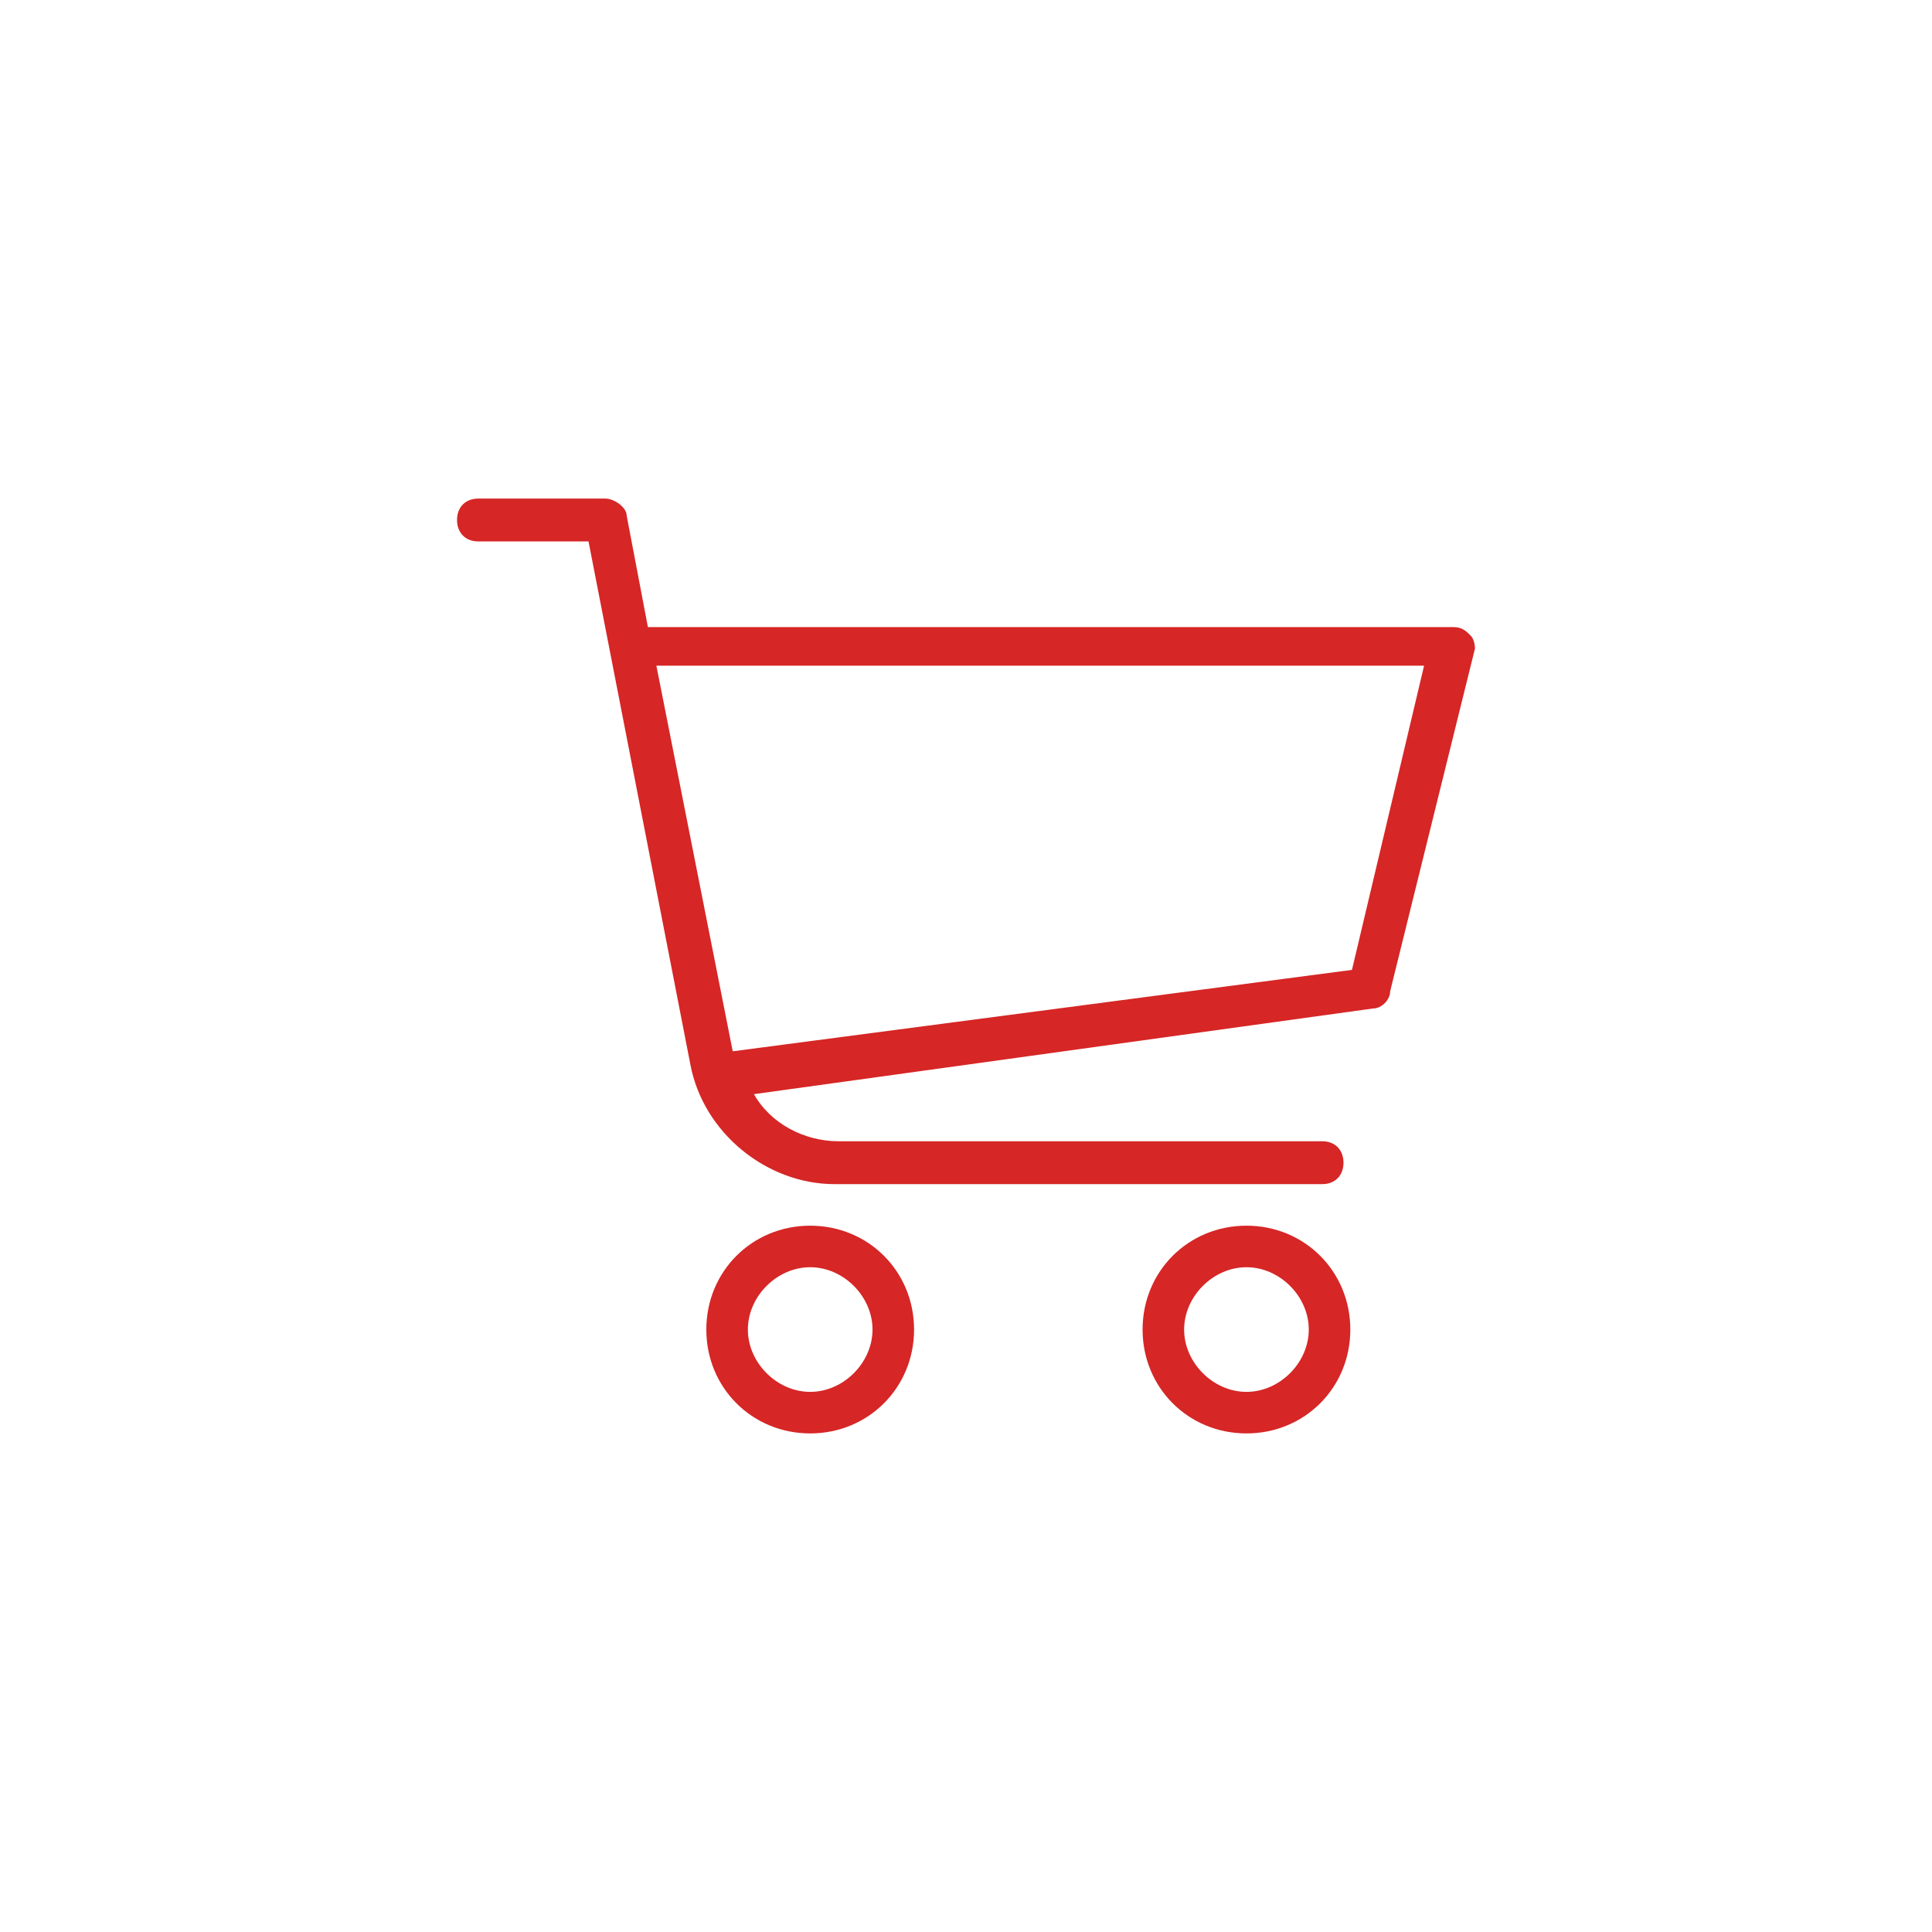 <svg width="93px" height="93px" viewBox="0 0 93 93" version="1.1" xmlns="http://www.w3.org/2000/svg" xmlns:xlink="http://www.w3.org/1999/xlink">
    <g id="4" stroke="none" stroke-width="1" fill="none" fill-rule="evenodd">
        <rect id="Rectangle-59" fill="#FFFFFF" opacity="0" x="0" y="0" width="93" height="93"></rect>
        <g id="shopping-cart-2-copy" transform="translate(22, 24)" fill="#D62626" fill-rule="nonzero">
            <path d="M48.796,6.6 C48.592,6.394 48.388,6.187 47.979,6.187 L9.188,6.187 L8.167,0.825 C8.167,0.412 7.554,1.69895157e-08 7.146,1.69895157e-08 L1.021,1.69895157e-08 C0.408,-9.66627923e-05 0,0.412 0,1.031 C0,1.65 0.408,2.062 1.021,2.062 L6.329,2.062 L11.229,27.225 C11.842,30.525 14.904,33 18.171,33 L41.65,33 C42.263,33 42.671,32.587 42.671,31.969 C42.671,31.35 42.263,30.937 41.65,30.937 L18.375,30.937 C16.742,30.937 15.108,30.112 14.292,28.669 L44.1,24.544 C44.508,24.544 44.917,24.131 44.917,23.719 L49,7.219 C49,7.219 49,6.806 48.796,6.6 Z M43.079,22.687 L13.271,26.606 L9.596,8.044 L46.55,8.044 L43.079,22.687 Z" id="Shape"></path>
            <path d="M17,35 C14.2,35 12,37.2 12,40 C12,42.8 14.2,45 17,45 C19.8,45 22,42.8 22,40 C22,37.2 19.8,35 17,35 Z M17,43 C15.4,43 14,41.6 14,40 C14,38.4 15.4,37 17,37 C18.6,37 20,38.4 20,40 C20,41.6 18.6,43 17,43 Z" id="Shape"></path>
            <path d="M38,35 C35.2,35 33,37.2 33,40 C33,42.8 35.2,45 38,45 C40.8,45 43,42.8 43,40 C43,37.2 40.8,35 38,35 Z M38,43 C36.4,43 35,41.6 35,40 C35,38.4 36.4,37 38,37 C39.6,37 41,38.4 41,40 C41,41.6 39.6,43 38,43 Z" id="Shape"></path>
        </g>
    </g>
</svg>